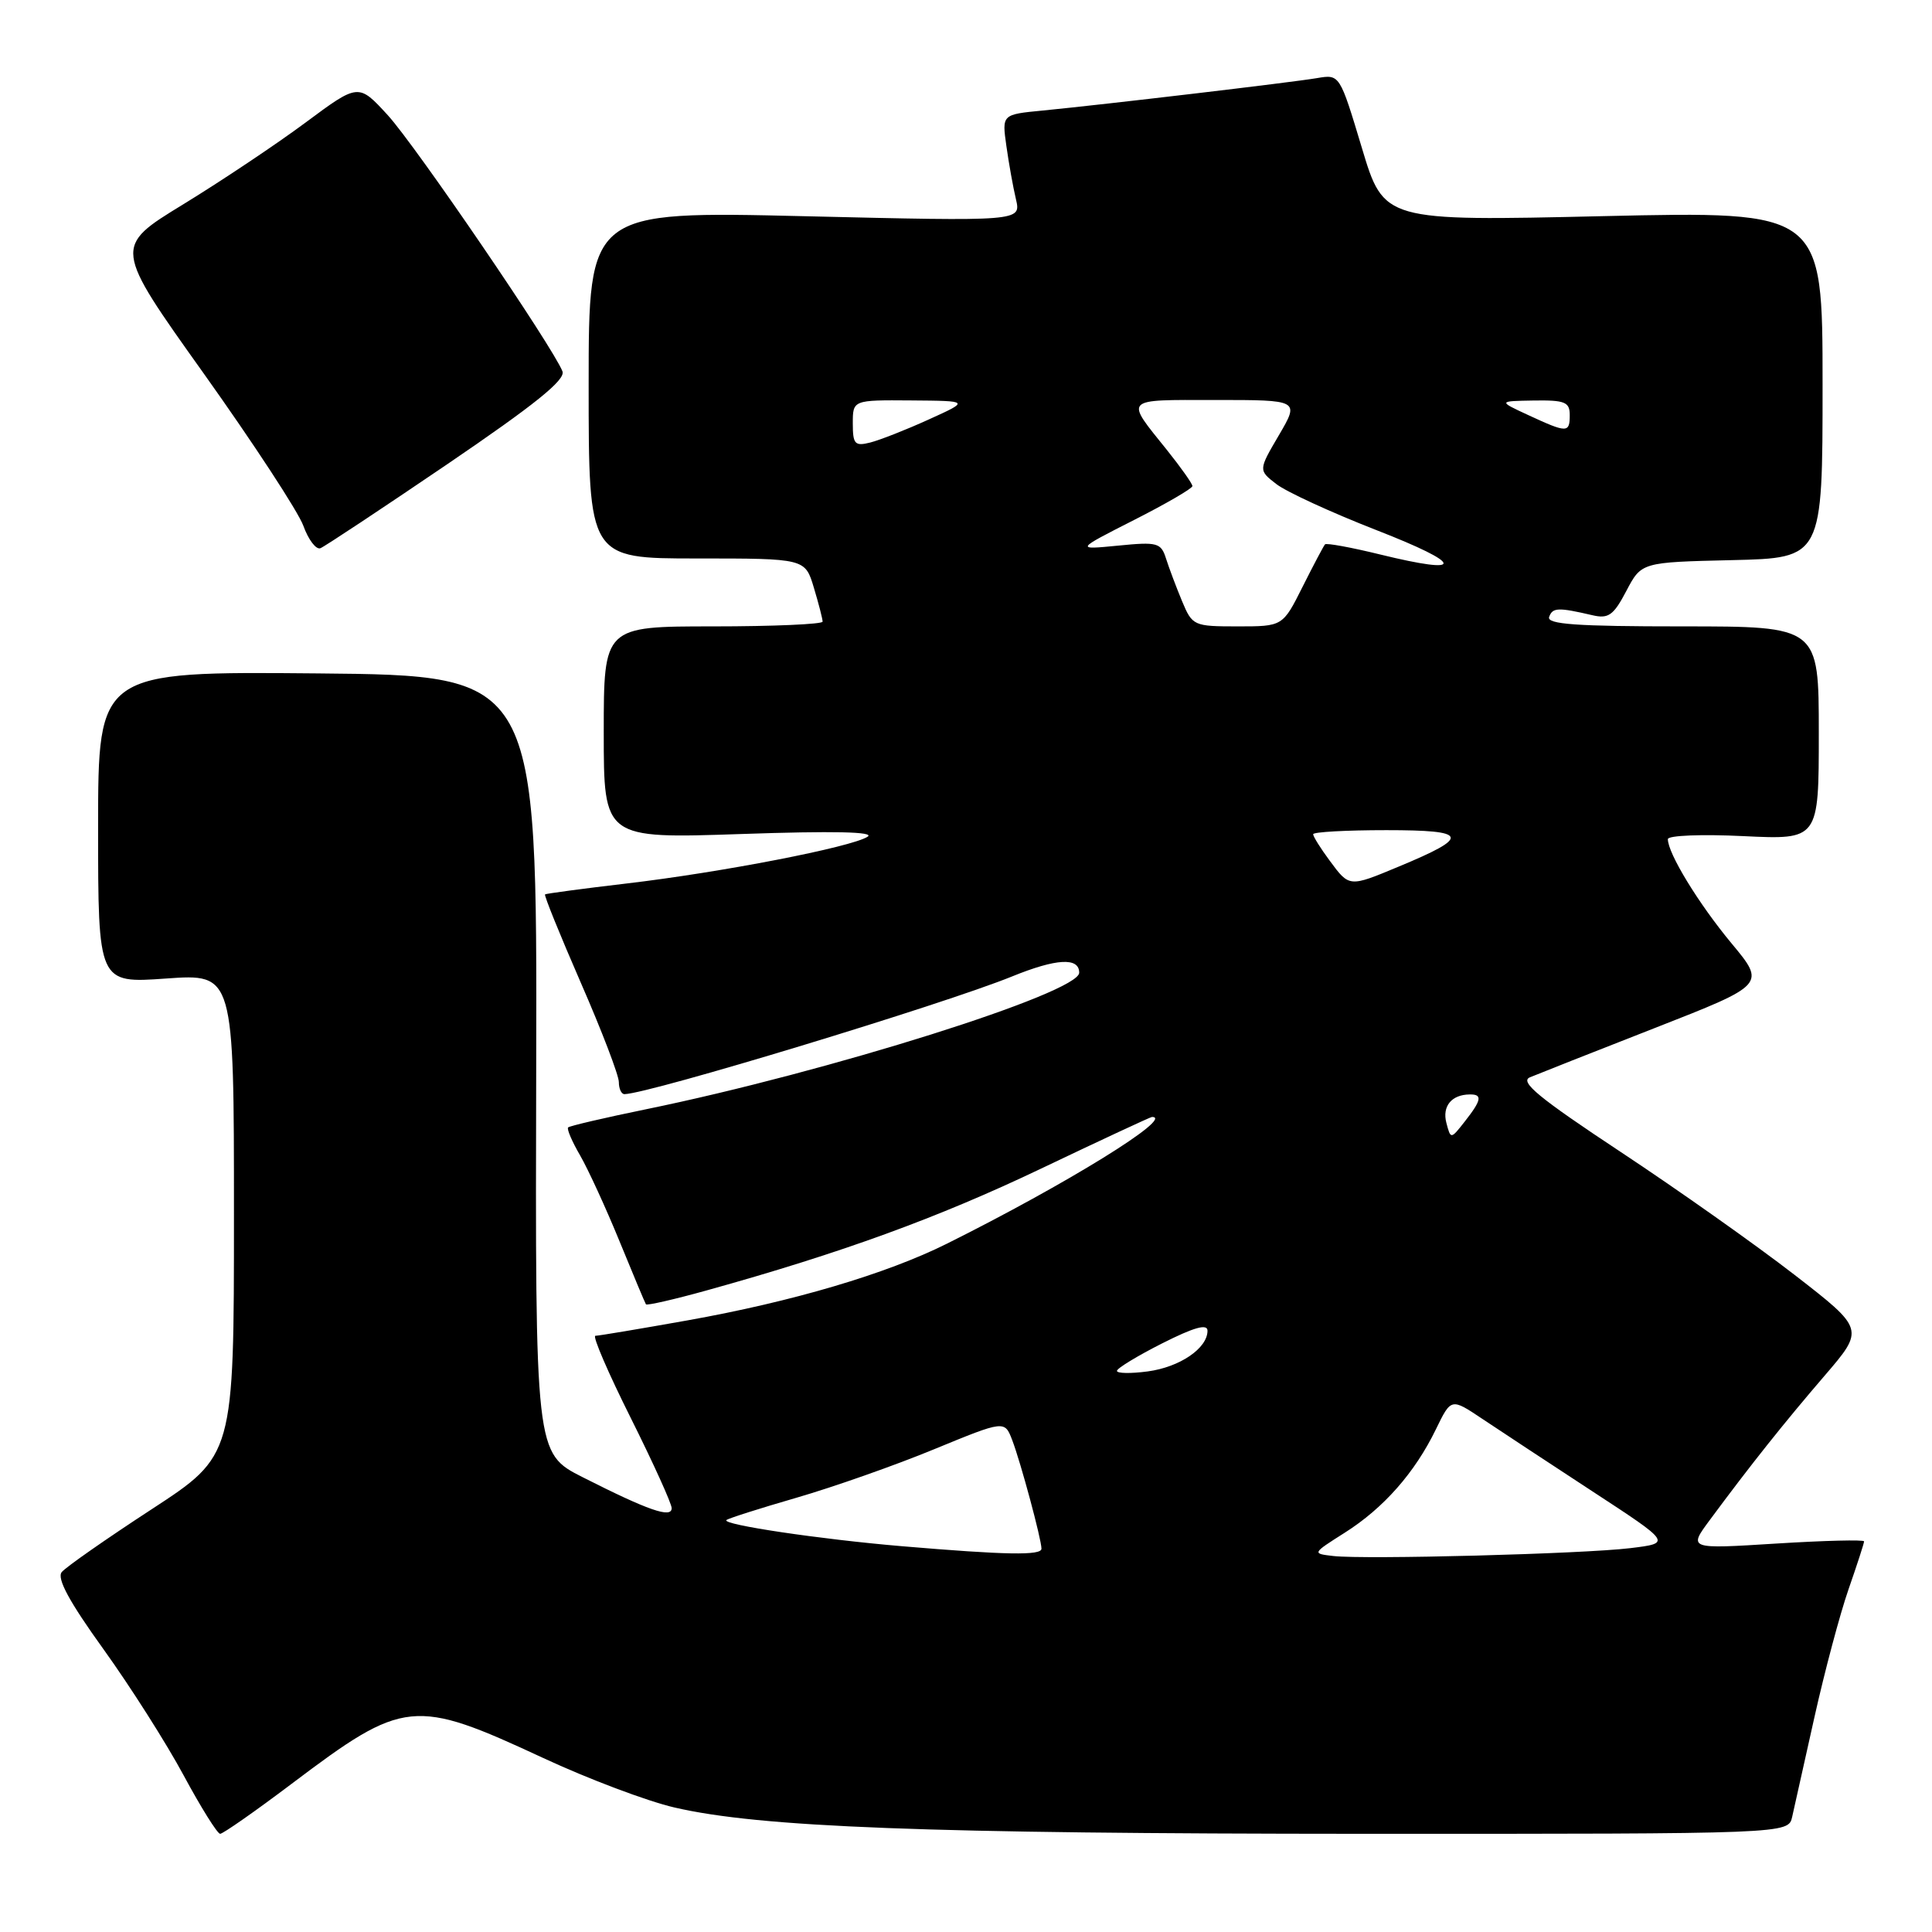 <?xml version="1.0" encoding="UTF-8" standalone="no"?>
<!DOCTYPE svg PUBLIC "-//W3C//DTD SVG 1.1//EN" "http://www.w3.org/Graphics/SVG/1.1/DTD/svg11.dtd" >
<svg xmlns="http://www.w3.org/2000/svg" xmlns:xlink="http://www.w3.org/1999/xlink" version="1.1" viewBox="0 0 256 256">
 <g >
 <path fill="currentColor"
d=" M 38.66 236.35 C 53.56 225.11 54.84 224.98 71.97 232.94 C 77.94 235.72 85.77 238.67 89.36 239.50 C 100.67 242.13 122.80 242.97 180.73 242.99 C 236.96 243.00 236.96 243.00 237.47 240.75 C 237.75 239.51 239.08 233.55 240.43 227.50 C 241.78 221.45 243.81 213.84 244.94 210.59 C 246.07 207.34 247.00 204.49 247.00 204.24 C 247.00 204.00 241.76 204.13 235.35 204.53 C 223.70 205.26 223.70 205.26 226.58 201.38 C 231.95 194.12 236.42 188.51 241.75 182.31 C 247.07 176.12 247.07 176.12 237.78 168.92 C 232.68 164.97 222.30 157.63 214.72 152.62 C 203.91 145.47 201.32 143.34 202.72 142.75 C 203.70 142.34 211.13 139.40 219.24 136.23 C 233.98 130.46 233.98 130.46 229.42 124.98 C 225.07 119.74 221.00 113.08 221.00 111.19 C 221.00 110.70 225.48 110.52 231.00 110.79 C 241.00 111.27 241.00 111.27 241.00 97.13 C 241.00 83.00 241.00 83.00 222.92 83.00 C 208.88 83.00 204.93 82.72 205.27 81.75 C 205.72 80.49 206.45 80.46 211.00 81.52 C 213.13 82.02 213.80 81.54 215.50 78.30 C 217.50 74.50 217.50 74.50 229.50 74.22 C 241.50 73.94 241.50 73.94 241.50 50.96 C 241.50 27.98 241.50 27.98 212.43 28.64 C 183.37 29.31 183.37 29.31 180.45 19.58 C 177.52 9.84 177.52 9.84 174.51 10.35 C 171.15 10.92 146.43 13.84 138.13 14.65 C 132.76 15.17 132.76 15.17 133.35 19.34 C 133.67 21.63 134.24 24.81 134.62 26.41 C 135.30 29.33 135.30 29.33 106.65 28.65 C 78.00 27.97 78.00 27.97 78.00 50.99 C 78.00 74.00 78.00 74.00 92.34 74.00 C 106.68 74.00 106.68 74.00 107.84 77.87 C 108.48 79.99 109.00 82.02 109.00 82.37 C 109.00 82.71 102.47 83.00 94.50 83.00 C 80.00 83.00 80.00 83.00 80.00 97.06 C 80.00 111.13 80.00 111.13 98.25 110.51 C 110.43 110.09 115.99 110.21 114.96 110.87 C 112.82 112.25 95.55 115.60 83.00 117.07 C 77.22 117.75 72.38 118.40 72.22 118.51 C 72.07 118.63 74.21 123.91 76.97 130.24 C 79.74 136.58 82.00 142.49 82.00 143.38 C 82.00 144.27 82.34 144.99 82.75 144.98 C 86.07 144.91 124.98 133.09 134.09 129.39 C 139.98 126.99 143.00 126.83 143.00 128.89 C 143.00 131.56 109.73 142.04 85.57 146.99 C 80.11 148.11 75.48 149.19 75.28 149.39 C 75.08 149.59 75.80 151.27 76.88 153.12 C 77.95 154.98 80.30 160.10 82.10 164.50 C 83.90 168.90 85.47 172.65 85.59 172.83 C 85.72 173.01 89.35 172.18 93.66 170.98 C 111.48 166.03 124.28 161.37 137.90 154.87 C 145.82 151.09 152.46 148.00 152.65 148.00 C 155.71 148.00 141.31 156.90 125.48 164.79 C 117.45 168.80 104.99 172.48 91.08 174.96 C 84.79 176.08 79.31 177.00 78.89 177.00 C 78.47 177.00 80.58 181.89 83.57 187.87 C 86.55 193.84 89.00 199.23 89.00 199.84 C 89.00 201.22 85.90 200.14 77.21 195.74 C 70.92 192.55 70.92 192.55 71.05 141.02 C 71.17 89.50 71.17 89.50 42.09 89.23 C 13.00 88.97 13.00 88.97 13.00 109.63 C 13.00 130.30 13.00 130.30 22.00 129.66 C 31.00 129.02 31.00 129.02 31.00 160.95 C 31.00 192.87 31.00 192.87 20.07 200.00 C 14.06 203.92 8.71 207.66 8.18 208.31 C 7.50 209.14 9.19 212.25 13.69 218.50 C 17.25 223.45 22.04 230.98 24.33 235.24 C 26.62 239.49 28.80 242.98 29.17 242.99 C 29.54 242.99 33.81 240.01 38.66 236.35 Z  M 59.31 61.48 C 70.85 53.63 74.96 50.33 74.53 49.21 C 73.31 46.04 55.09 19.32 51.38 15.26 C 47.50 11.03 47.50 11.03 40.50 16.23 C 36.65 19.09 29.35 23.97 24.27 27.08 C 15.04 32.72 15.04 32.72 27.01 49.51 C 33.59 58.75 39.53 67.82 40.20 69.68 C 40.87 71.53 41.89 72.87 42.46 72.64 C 43.03 72.41 50.61 67.39 59.31 61.48 Z  M 176.67 206.18 C 173.84 205.85 173.84 205.85 178.19 203.09 C 183.34 199.83 187.47 195.14 190.26 189.40 C 192.28 185.24 192.28 185.24 196.39 187.99 C 198.65 189.50 205.22 193.83 211.00 197.61 C 221.50 204.47 221.50 204.47 216.00 205.14 C 209.70 205.90 180.91 206.66 176.67 206.18 Z  M 119.50 204.88 C 108.65 203.96 95.64 202.02 96.25 201.42 C 96.45 201.21 100.63 199.88 105.53 198.46 C 110.43 197.04 118.65 194.15 123.78 192.03 C 133.12 188.19 133.12 188.19 134.13 190.84 C 135.26 193.80 138.00 203.98 138.00 205.21 C 138.00 206.13 133.32 206.05 119.50 204.88 Z  M 148.00 181.65 C 148.00 181.31 150.70 179.67 154.00 178.00 C 158.24 175.86 160.00 175.37 160.00 176.33 C 160.00 178.65 156.34 181.15 152.08 181.72 C 149.83 182.02 148.00 181.99 148.00 181.65 Z  M 191.65 148.78 C 191.08 146.58 192.34 145.04 194.75 145.02 C 196.46 144.99 196.32 145.77 194.11 148.58 C 192.23 150.98 192.23 150.98 191.65 148.78 Z  M 176.19 114.04 C 174.98 112.41 174.00 110.84 174.00 110.54 C 174.00 110.24 178.37 110.00 183.71 110.00 C 194.64 110.00 194.92 110.85 185.31 114.84 C 178.76 117.57 178.80 117.58 176.19 114.04 Z  M 156.63 79.66 C 155.87 77.83 154.91 75.29 154.51 74.03 C 153.84 71.91 153.38 71.78 148.14 72.30 C 142.50 72.85 142.50 72.85 150.25 68.91 C 154.51 66.75 158.00 64.72 158.00 64.41 C 158.00 64.09 156.49 61.96 154.66 59.67 C 149.03 52.66 148.70 53.00 161.04 53.00 C 172.19 53.00 172.19 53.00 169.47 57.65 C 166.74 62.30 166.74 62.30 169.12 64.14 C 170.43 65.16 176.40 67.91 182.40 70.25 C 194.05 74.79 194.26 76.26 182.87 73.47 C 179.04 72.53 175.76 71.93 175.57 72.13 C 175.39 72.33 174.05 74.86 172.60 77.75 C 169.97 83.00 169.97 83.00 164.00 83.00 C 158.17 83.00 157.99 82.92 156.63 79.66 Z  M 113.00 56.11 C 113.00 53.00 113.00 53.00 120.75 53.06 C 128.50 53.12 128.50 53.12 123.05 55.59 C 120.06 56.95 116.57 58.32 115.30 58.64 C 113.27 59.15 113.00 58.85 113.00 56.11 Z  M 202.50 55.00 C 198.50 53.15 198.50 53.15 203.25 53.07 C 207.36 53.01 208.00 53.27 208.00 55.00 C 208.00 57.39 207.66 57.39 202.50 55.00 Z "/>
</g>
</svg>